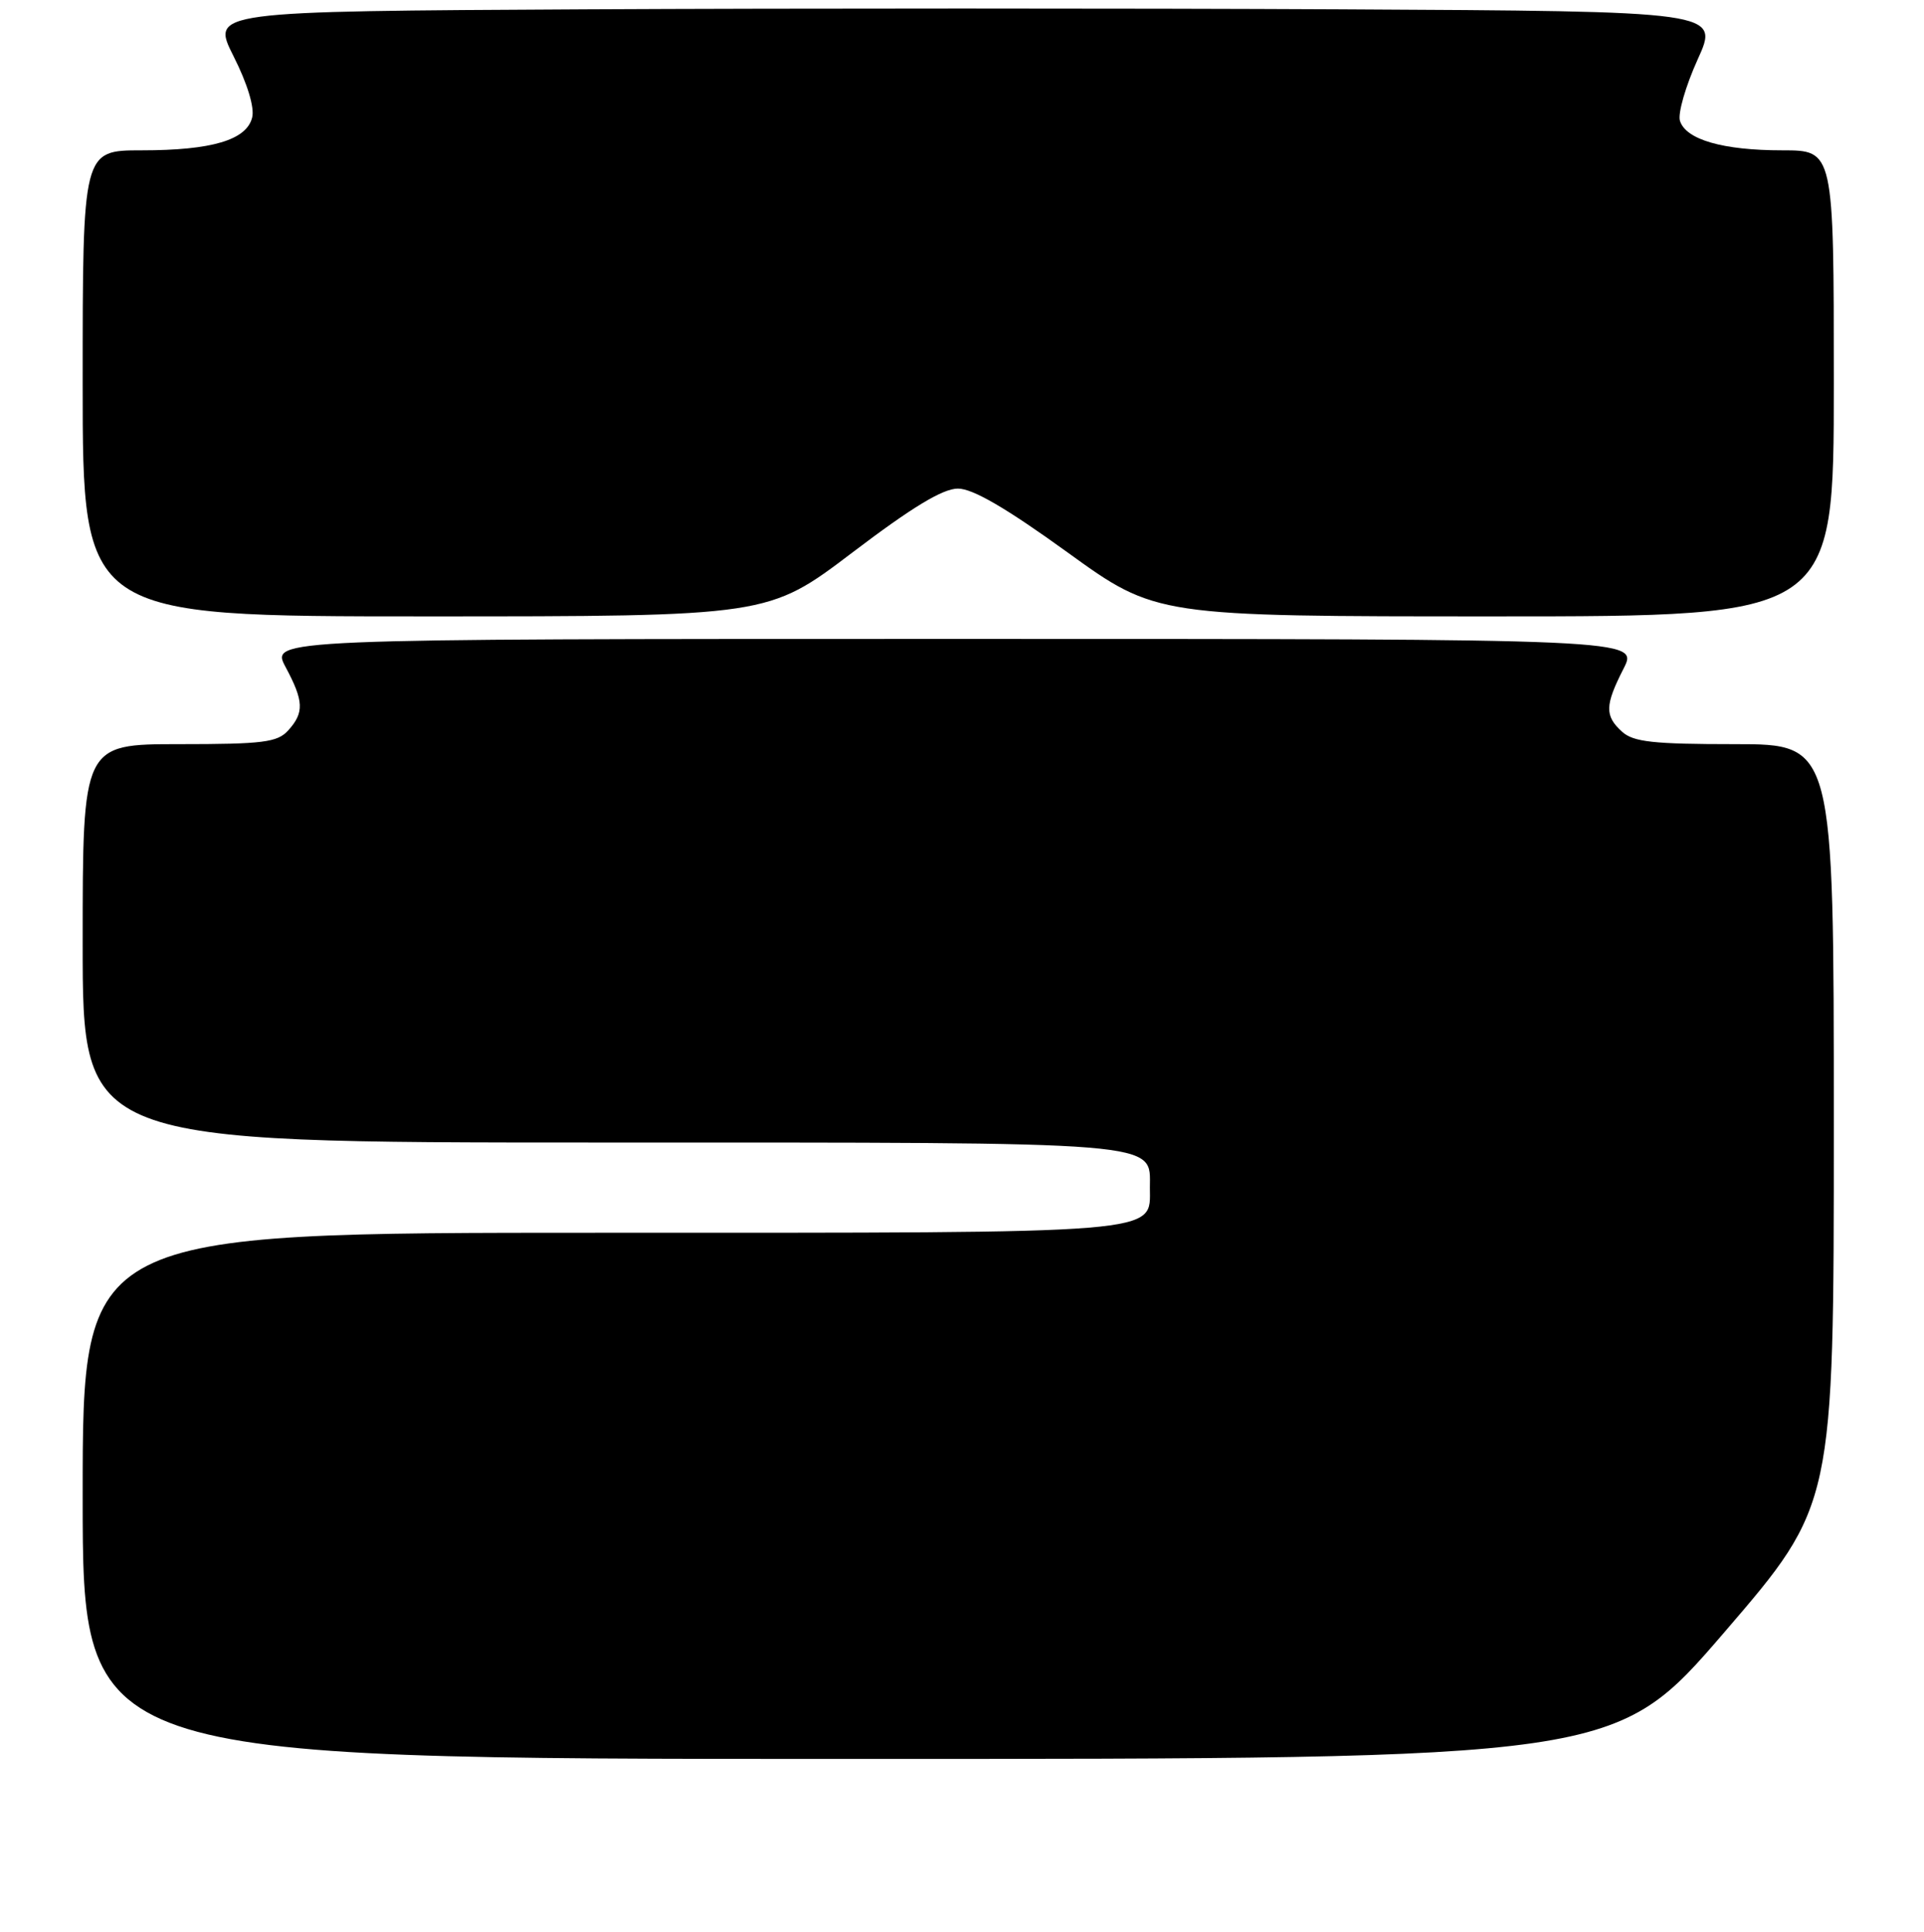 <?xml version="1.0" encoding="UTF-8" standalone="no"?>
<!DOCTYPE svg PUBLIC "-//W3C//DTD SVG 1.1//EN" "http://www.w3.org/Graphics/SVG/1.1/DTD/svg11.dtd" >
<svg xmlns="http://www.w3.org/2000/svg" xmlns:xlink="http://www.w3.org/1999/xlink" version="1.1" viewBox="0 0 256 257">
 <g >
 <path fill="currentColor"
d=" M 229.47 217.11 C 244.00 200.21 244.00 200.21 244.00 149.61 C 244.00 99.00 244.00 99.00 230.83 99.00 C 219.98 99.00 217.34 98.71 215.83 97.35 C 213.50 95.24 213.53 93.84 216.02 88.96 C 218.04 85.00 218.04 85.00 127.02 85.00 C 36.00 85.00 36.00 85.00 38.00 88.74 C 40.43 93.28 40.49 94.80 38.35 97.17 C 36.91 98.76 35.02 99.00 23.85 99.00 C 11.00 99.00 11.00 99.00 11.00 125.50 C 11.00 152.00 11.00 152.00 79.78 152.00 C 155.56 152.00 153.00 151.79 153.00 158.00 C 153.00 164.21 155.56 164.00 79.78 164.00 C 11.00 164.00 11.00 164.00 11.00 199.00 C 11.00 234.00 11.00 234.00 112.97 234.00 C 214.93 234.00 214.93 234.00 229.47 217.11 Z  M 113.42 73.50 C 121.38 67.46 125.44 65.00 127.46 65.00 C 129.43 65.00 133.88 67.59 142.06 73.50 C 153.82 82.00 153.82 82.00 198.91 82.00 C 244.00 82.00 244.00 82.00 244.00 51.00 C 244.00 20.00 244.00 20.00 237.15 20.00 C 229.24 20.00 224.32 18.58 223.53 16.08 C 223.22 15.12 224.28 11.45 225.88 7.92 C 228.80 1.50 228.80 1.50 178.32 1.24 C 150.56 1.10 105.39 1.10 77.95 1.24 C 28.06 1.50 28.06 1.50 31.08 7.49 C 32.92 11.13 33.89 14.32 33.55 15.64 C 32.80 18.63 28.19 20.00 18.85 20.00 C 11.00 20.00 11.00 20.00 11.00 51.00 C 11.00 82.00 11.00 82.00 56.61 82.00 C 102.21 82.00 102.21 82.00 113.42 73.50 Z "/>
</g>
</svg>